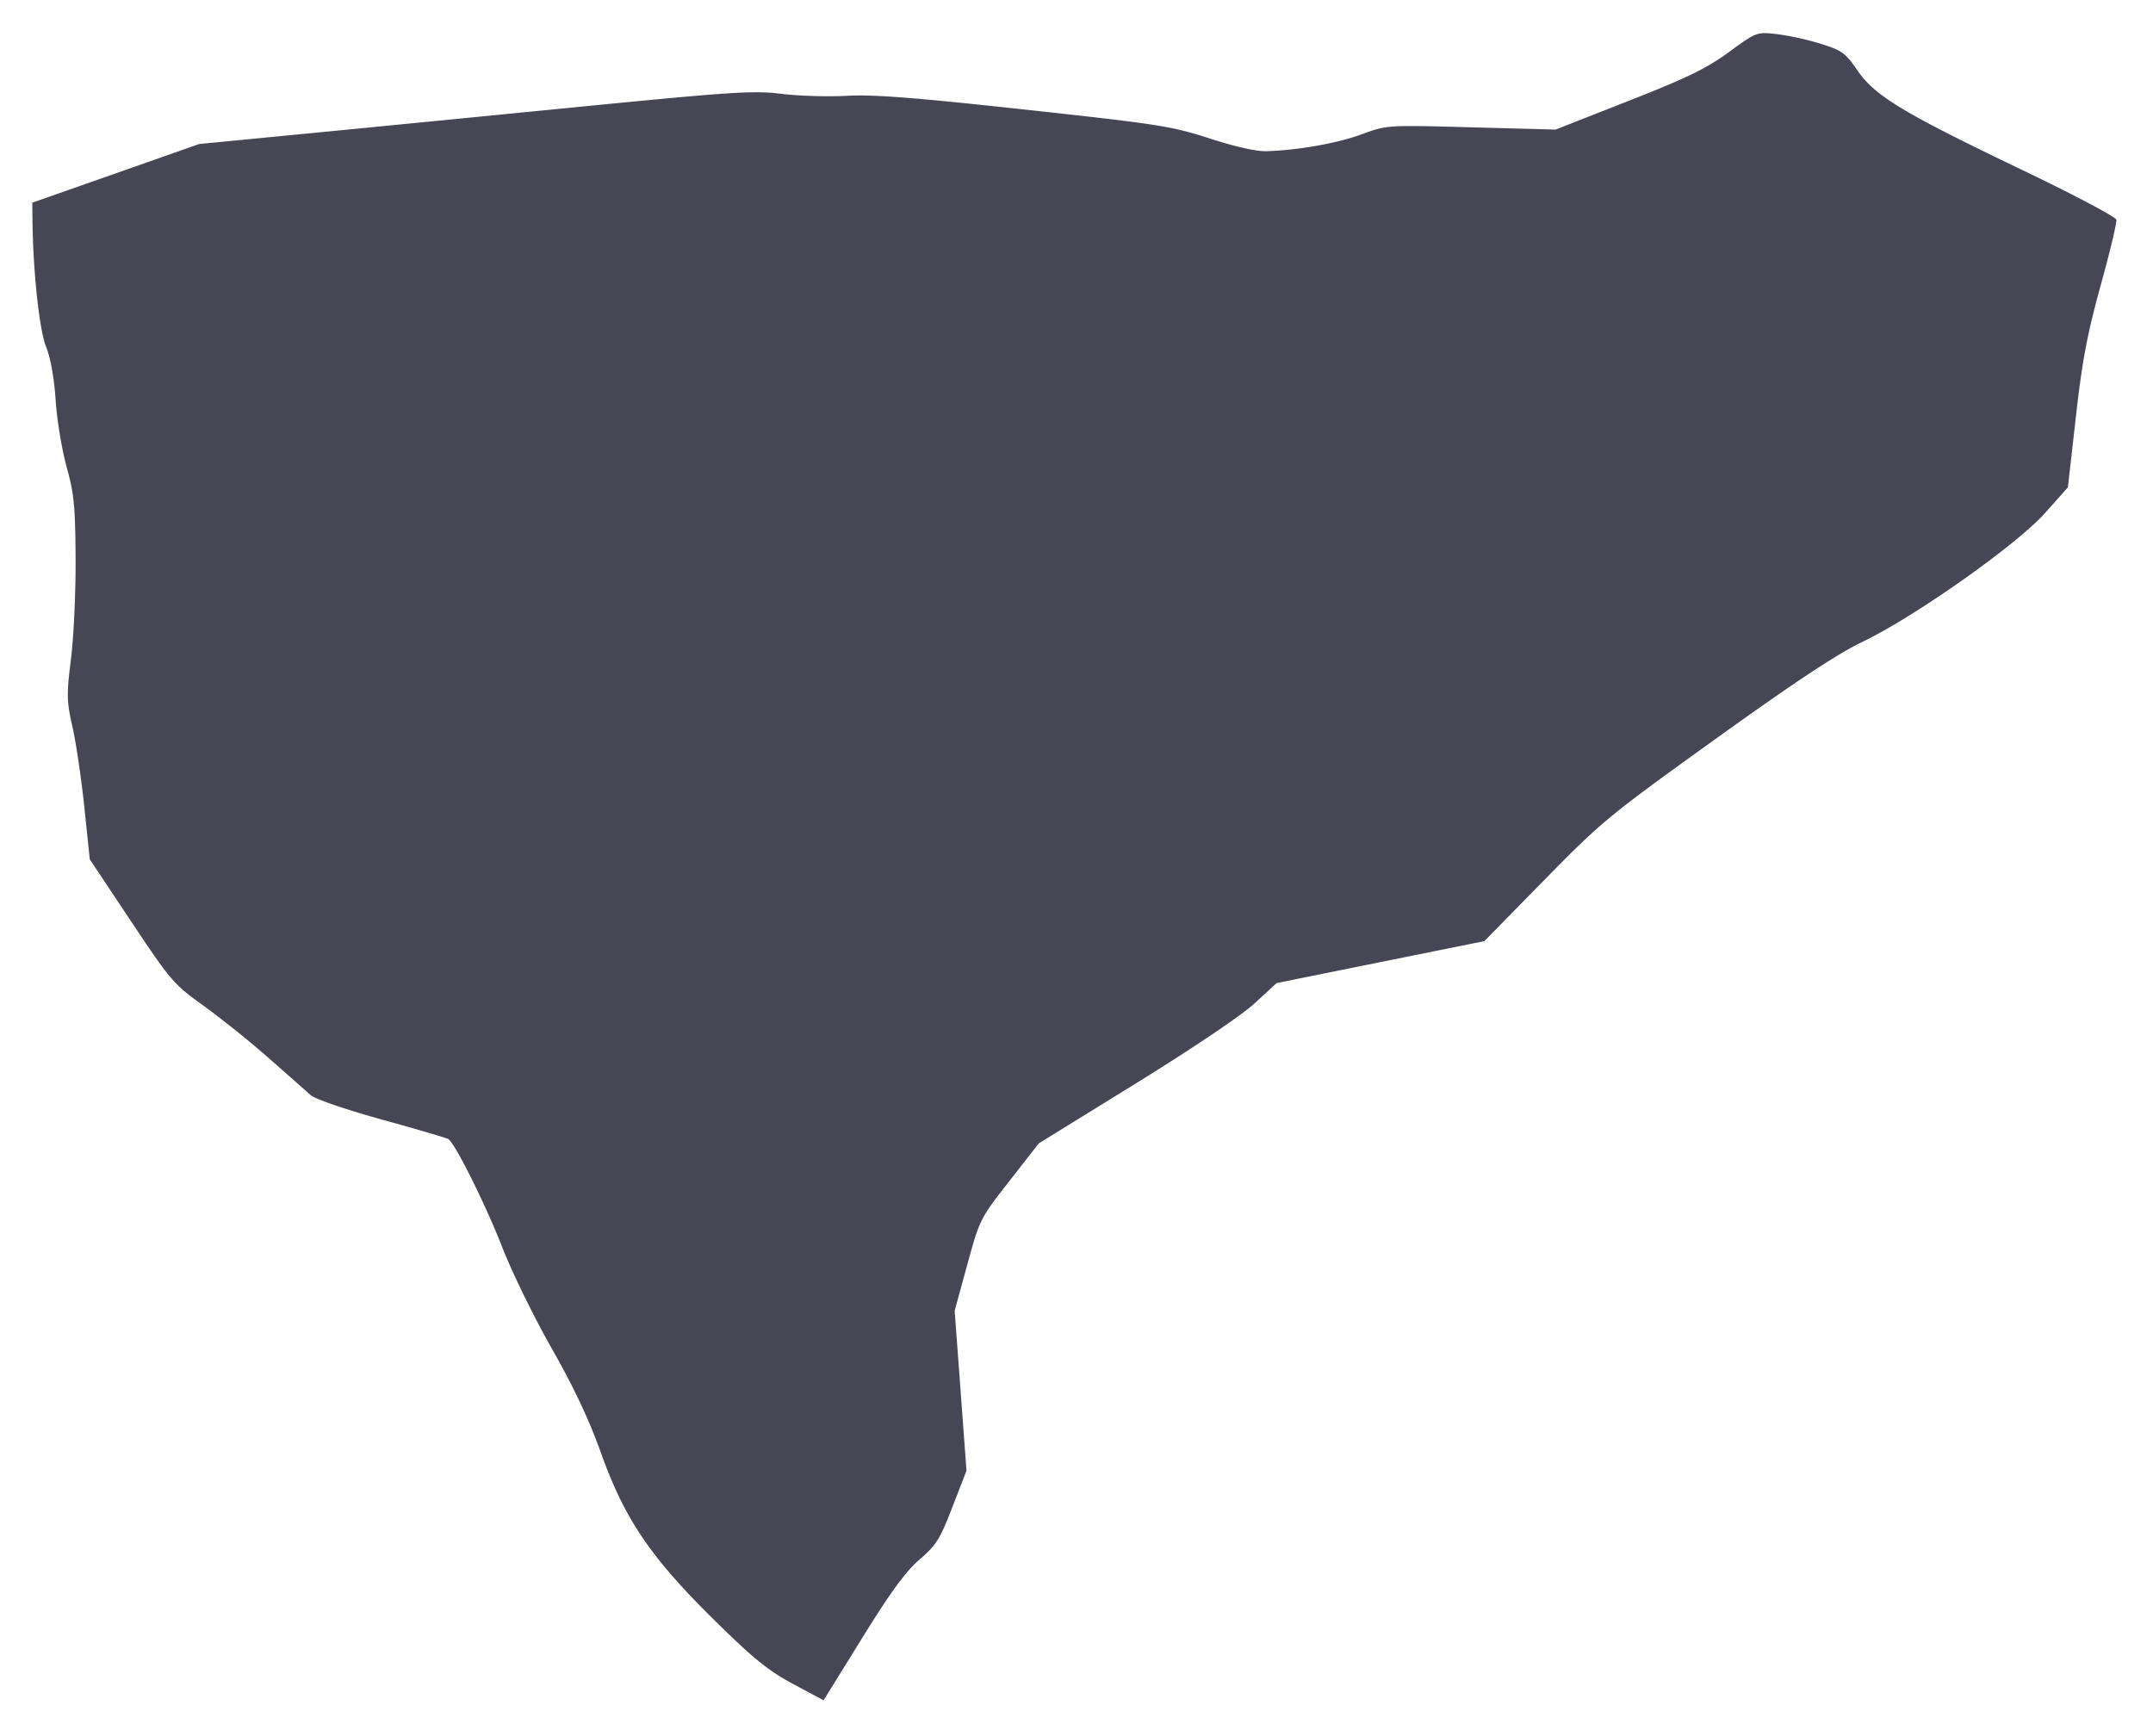 <svg xmlns="http://www.w3.org/2000/svg" width="69.926" height="56.396"><path d="M56.148 1.695c-.729.532-1.35.834-3.263 1.586l-2.363.928-2.739-.074c-2.734-.074-2.74-.073-3.547.224-.795.293-2.064.519-3.096.552-.327.011-1.024-.145-1.851-.413-1.233-.4-1.655-.466-6.002-.939-3.579-.39-4.935-.495-5.783-.447-.609.034-1.565.005-2.124-.064-.918-.113-1.587-.069-6.876.453-3.222.318-7.249.713-8.947.877l-3.089.3-2.709.953-2.71.952.005.526c.016 1.674.22 3.595.441 4.15.149.375.265 1.022.313 1.748.041.634.202 1.606.356 2.159.241.868.281 1.276.291 2.972.007 1.081-.06 2.547-.149 3.258-.146 1.18-.142 1.373.048 2.214.115.508.289 1.683.386 2.612l.176 1.69 1.343 2.017c1.291 1.937 1.383 2.044 2.352 2.738a33.145 33.145 0 0 1 2.122 1.706l1.365 1.204c.141.123 1.152.47 2.305.788 1.129.313 2.1.597 2.157.633.218.134 1.215 2.135 1.759 3.531.312.801 1.034 2.276 1.604 3.277.716 1.259 1.209 2.306 1.598 3.394.77 2.15 1.61 3.387 3.69 5.435 1.265 1.245 1.739 1.629 2.546 2.062l.991.532 1.256-2.027c.93-1.501 1.414-2.163 1.864-2.549.538-.462.661-.657 1.065-1.702l.457-1.181-.192-2.598-.192-2.598.409-1.493c.406-1.48.418-1.503 1.367-2.717l.957-1.226 3.147-1.944c1.874-1.159 3.436-2.212 3.862-2.604l.714-.658 3.374-.682 3.373-.681 1.945-1.983c1.87-1.907 2.084-2.083 5.567-4.586 2.574-1.849 3.953-2.761 4.761-3.148 1.699-.814 5.015-3.153 5.934-4.185l.745-.836.26-2.292c.207-1.83.37-2.69.804-4.264.3-1.084.53-2.046.511-2.138-.018-.091-1.384-.814-3.035-1.605-3.897-1.867-4.801-2.413-5.371-3.24-.401-.581-.503-.655-1.219-.877a9.115 9.115 0 0 0-1.422-.31c-.635-.068-.65-.062-1.541.59" fill="#464655" fill-rule="evenodd"/></svg>